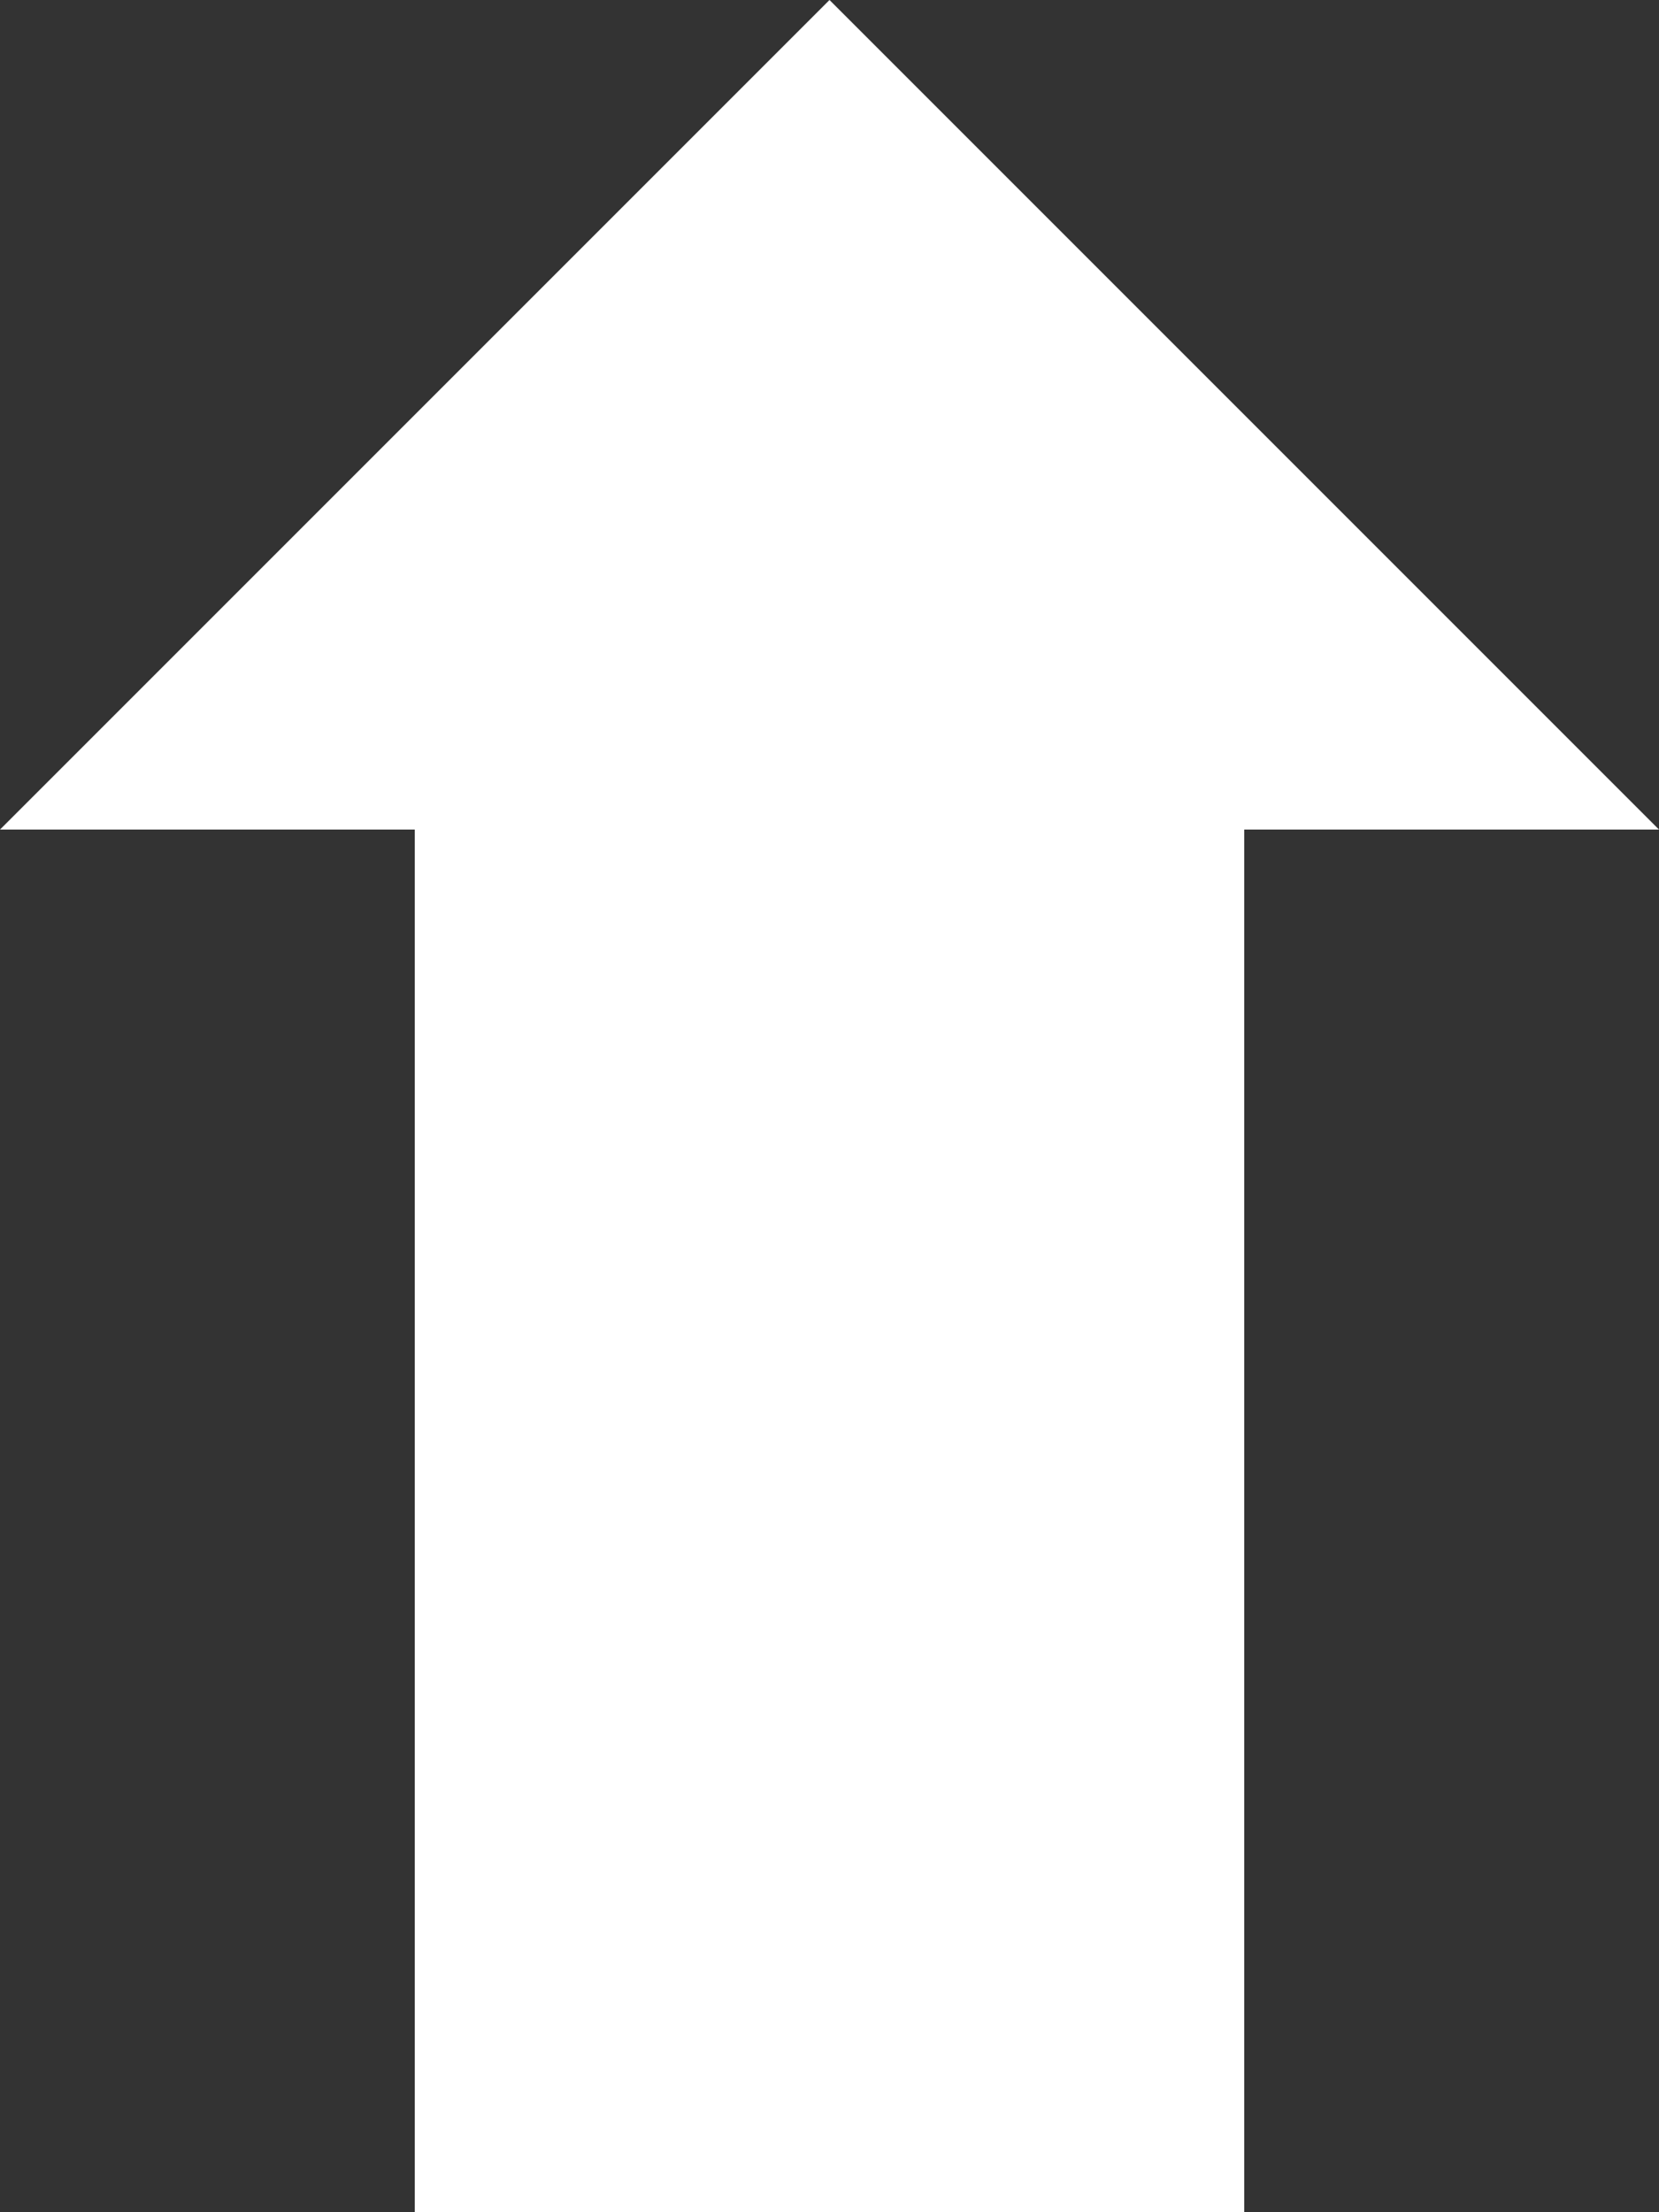 <?xml version="1.0" encoding="UTF-8" standalone="no"?>
<svg width="12px" height="16px" viewBox="0 0 12 16" version="1.1" xmlns="http://www.w3.org/2000/svg" xmlns:xlink="http://www.w3.org/1999/xlink">
    <rect x="0" y="0" width="12" height="16" fill="#333333" stroke="none"/>
    <!-- Generator: Sketch 39.1 (31720) - http://www.bohemiancoding.com/sketch -->
    <title>Shape</title>
    <desc>Created with Sketch.</desc>
    <defs></defs>
    <g id="Page-1" stroke="none" stroke-width="1" fill="none" fill-rule="evenodd">
        <g id="1474022010_037_ArrowUp" fill="#FFFFFF">
            <g id="Icons-with-numbers">
                <g id="Group">
                    <polygon id="Shape" points="9 6 9 16 3 16 3 6 0 6 6 0 12 6 9 6"></polygon>
                </g>
            </g>
        </g>
    </g>
</svg>